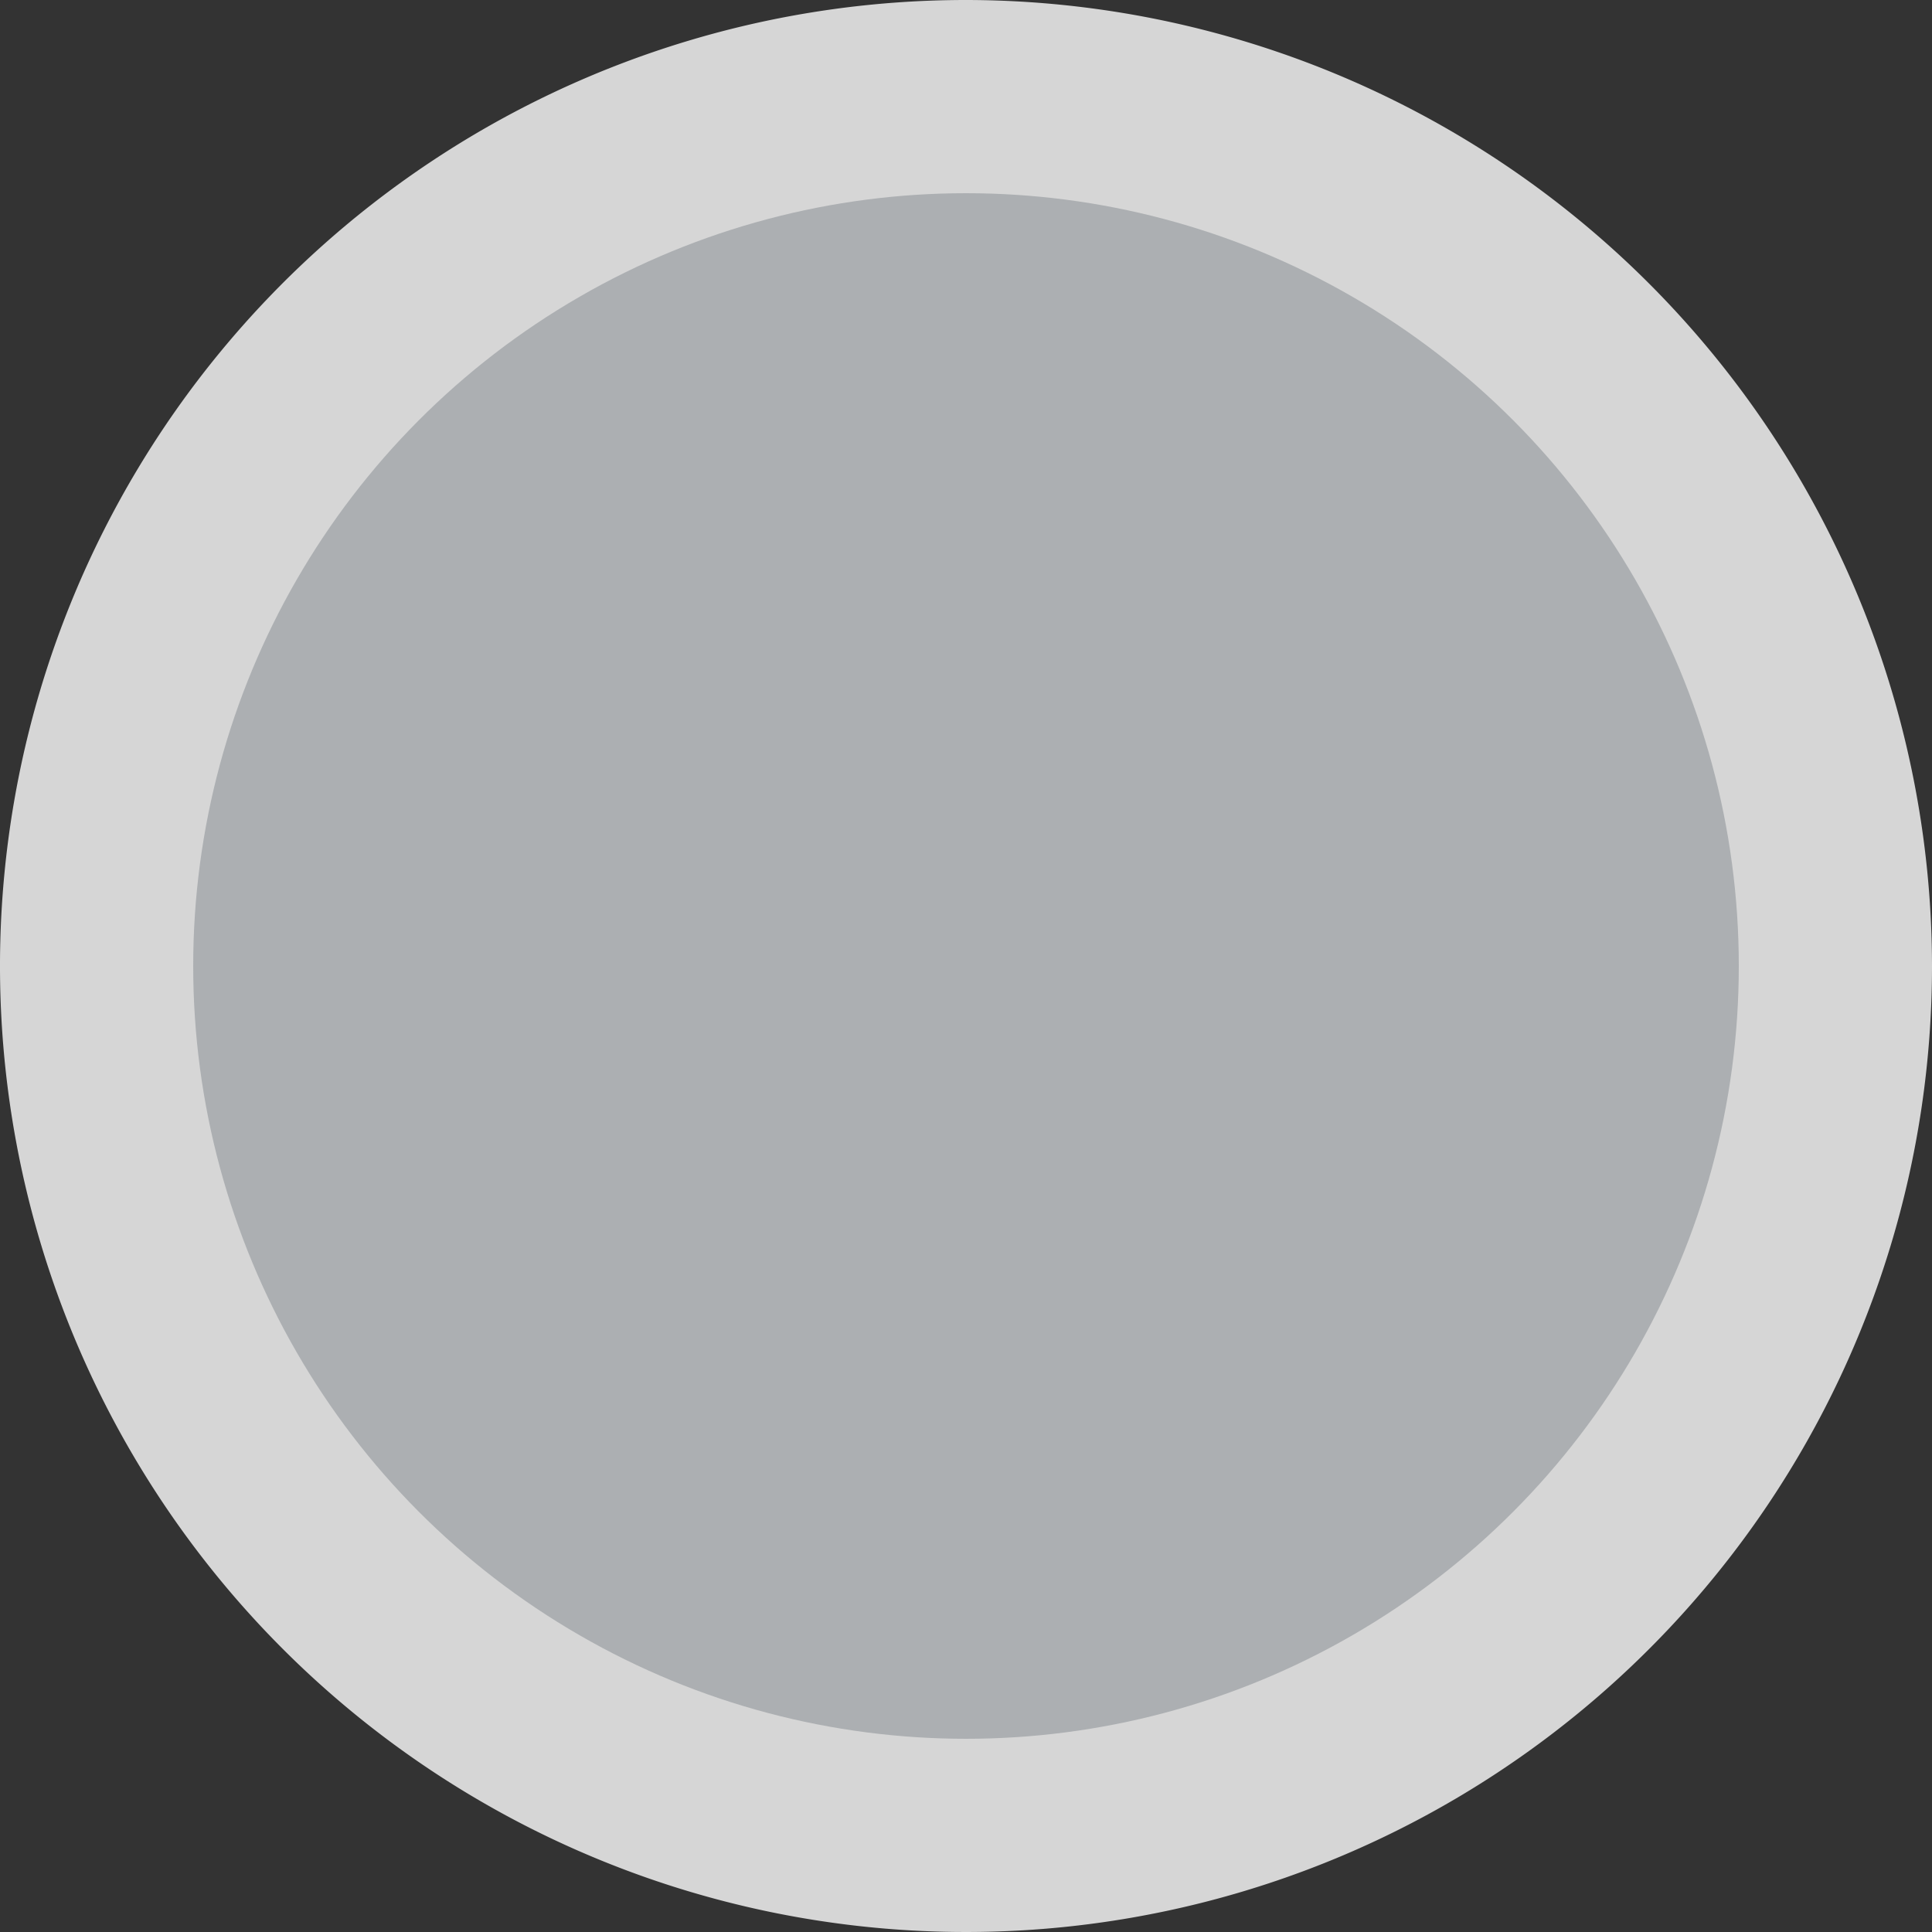<svg xmlns="http://www.w3.org/2000/svg" width="15" height="15" viewBox="0 0 15 15"><rect x="0" y="0" width="15" height="15" fill="#333333" stroke="none"/><title>generic-lt_gray</title><g id="Layer_2" data-name="Layer 2"><g id="Layer_1-2" data-name="Layer 1"><g opacity="0.8"><circle cx="7.5" cy="7.5" r="6.75" fill="#fff"/><path d="M7.5,1.5a6,6,0,1,1-6,6,6,6,0,0,1,6-6M7.5,0A7.5,7.5,0,1,0,15,7.5,7.508,7.508,0,0,0,7.5,0Z" fill="#fff"/></g><circle cx="7.5" cy="7.5" r="6" fill="#acafb2"/></g></g></svg>